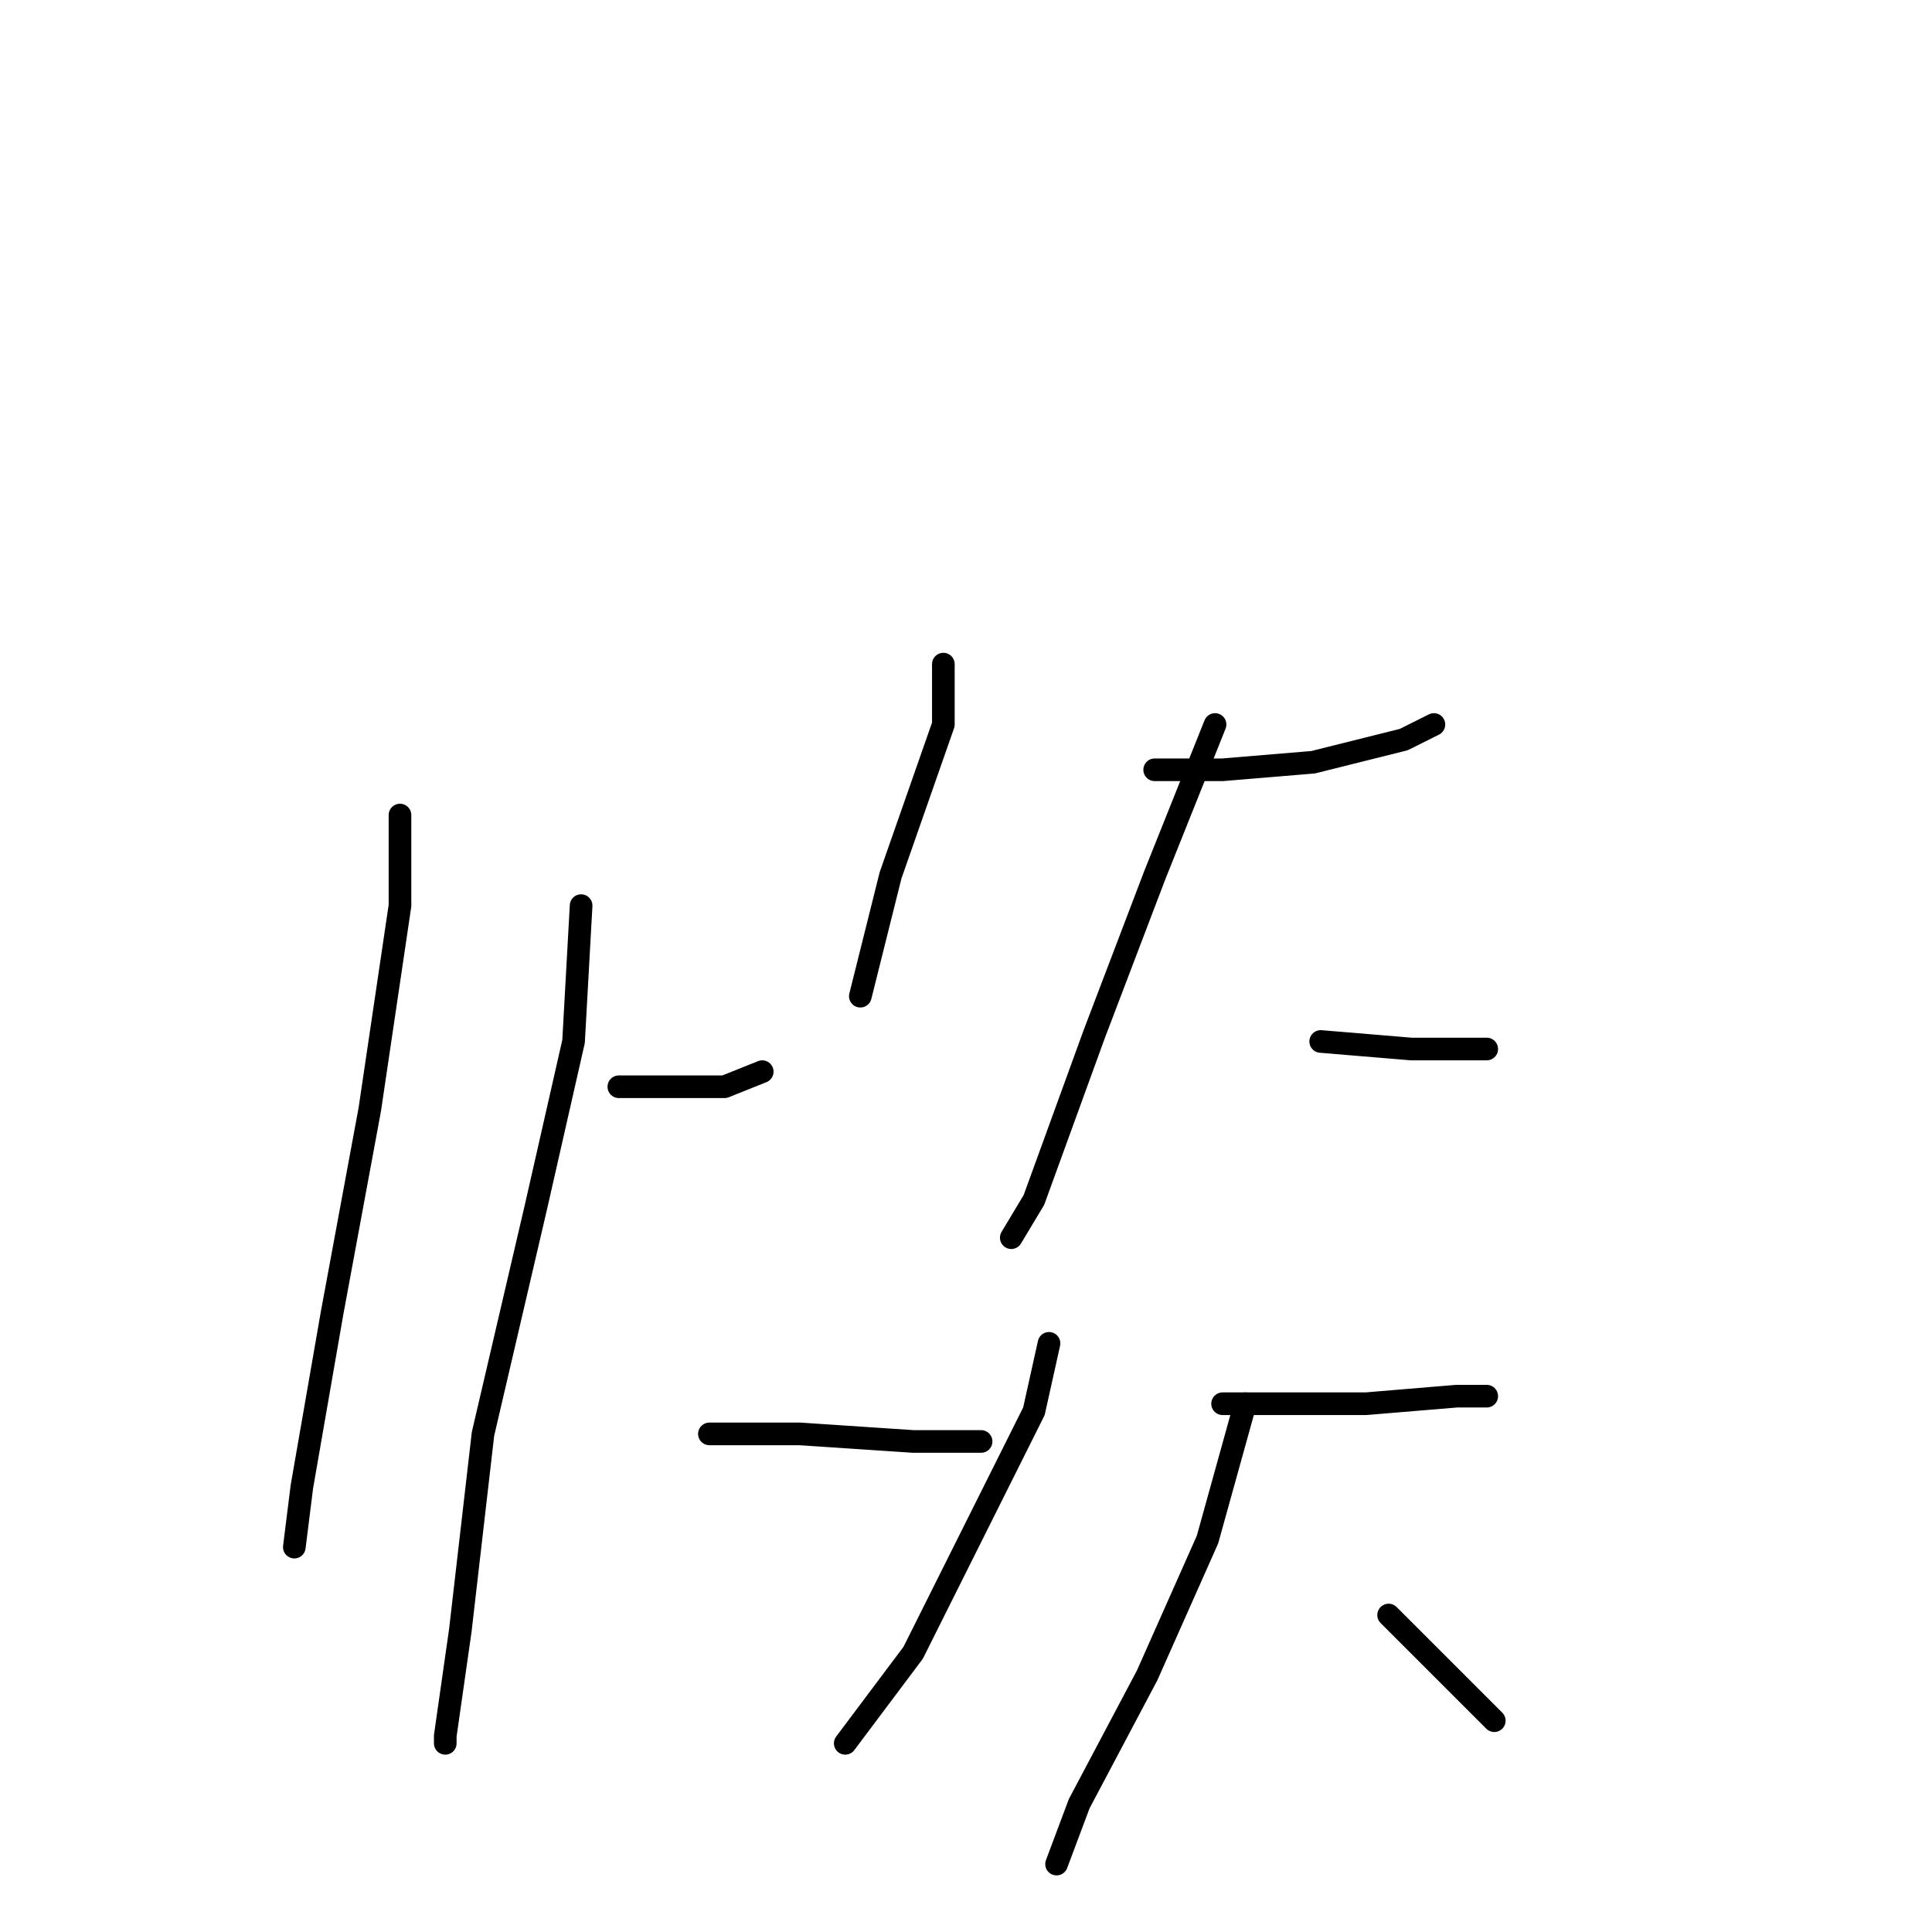 <?xml version="1.0" standalone="no"?>
    <svg width="256" height="256" xmlns="http://www.w3.org/2000/svg" version="1.1">
    <polyline stroke="black" stroke-width="3" stroke-linecap="round" fill="transparent" stroke-linejoin="round" points="53 108 53 120 49 147 44 174 40 197 39 205 39 205 " />
        <polyline stroke="black" stroke-width="3" stroke-linecap="round" fill="transparent" stroke-linejoin="round" points="82 144 96 144 101 142 101 142 " />
        <polyline stroke="black" stroke-width="3" stroke-linecap="round" fill="transparent" stroke-linejoin="round" points="77 120 76 138 71 160 64 190 61 216 59 230 59 231 59 231 " />
        <polyline stroke="black" stroke-width="3" stroke-linecap="round" fill="transparent" stroke-linejoin="round" points="94 190 106 190 121 191 130 191 130 191 " />
        <polyline stroke="black" stroke-width="3" stroke-linecap="round" fill="transparent" stroke-linejoin="round" points="125 88 125 96 118 116 114 132 114 132 " />
        <polyline stroke="black" stroke-width="3" stroke-linecap="round" fill="transparent" stroke-linejoin="round" points="153 102 162 102 174 101 186 98 190 96 190 96 " />
        <polyline stroke="black" stroke-width="3" stroke-linecap="round" fill="transparent" stroke-linejoin="round" points="161 96 153 116 145 137 137 159 134 164 134 164 " />
        <polyline stroke="black" stroke-width="3" stroke-linecap="round" fill="transparent" stroke-linejoin="round" points="175 138 187 139 197 139 197 139 " />
        <polyline stroke="black" stroke-width="3" stroke-linecap="round" fill="transparent" stroke-linejoin="round" points="139 178 137 187 121 219 112 231 112 231 " />
        <polyline stroke="black" stroke-width="3" stroke-linecap="round" fill="transparent" stroke-linejoin="round" points="162 186 169 186 181 186 193 185 197 185 197 185 " />
        <polyline stroke="black" stroke-width="3" stroke-linecap="round" fill="transparent" stroke-linejoin="round" points="165 186 160 204 152 222 143 239 140 247 140 247 " />
        <polyline stroke="black" stroke-width="3" stroke-linecap="round" fill="transparent" stroke-linejoin="round" points="184 214 193 223 198 228 198 228 " />
        </svg>